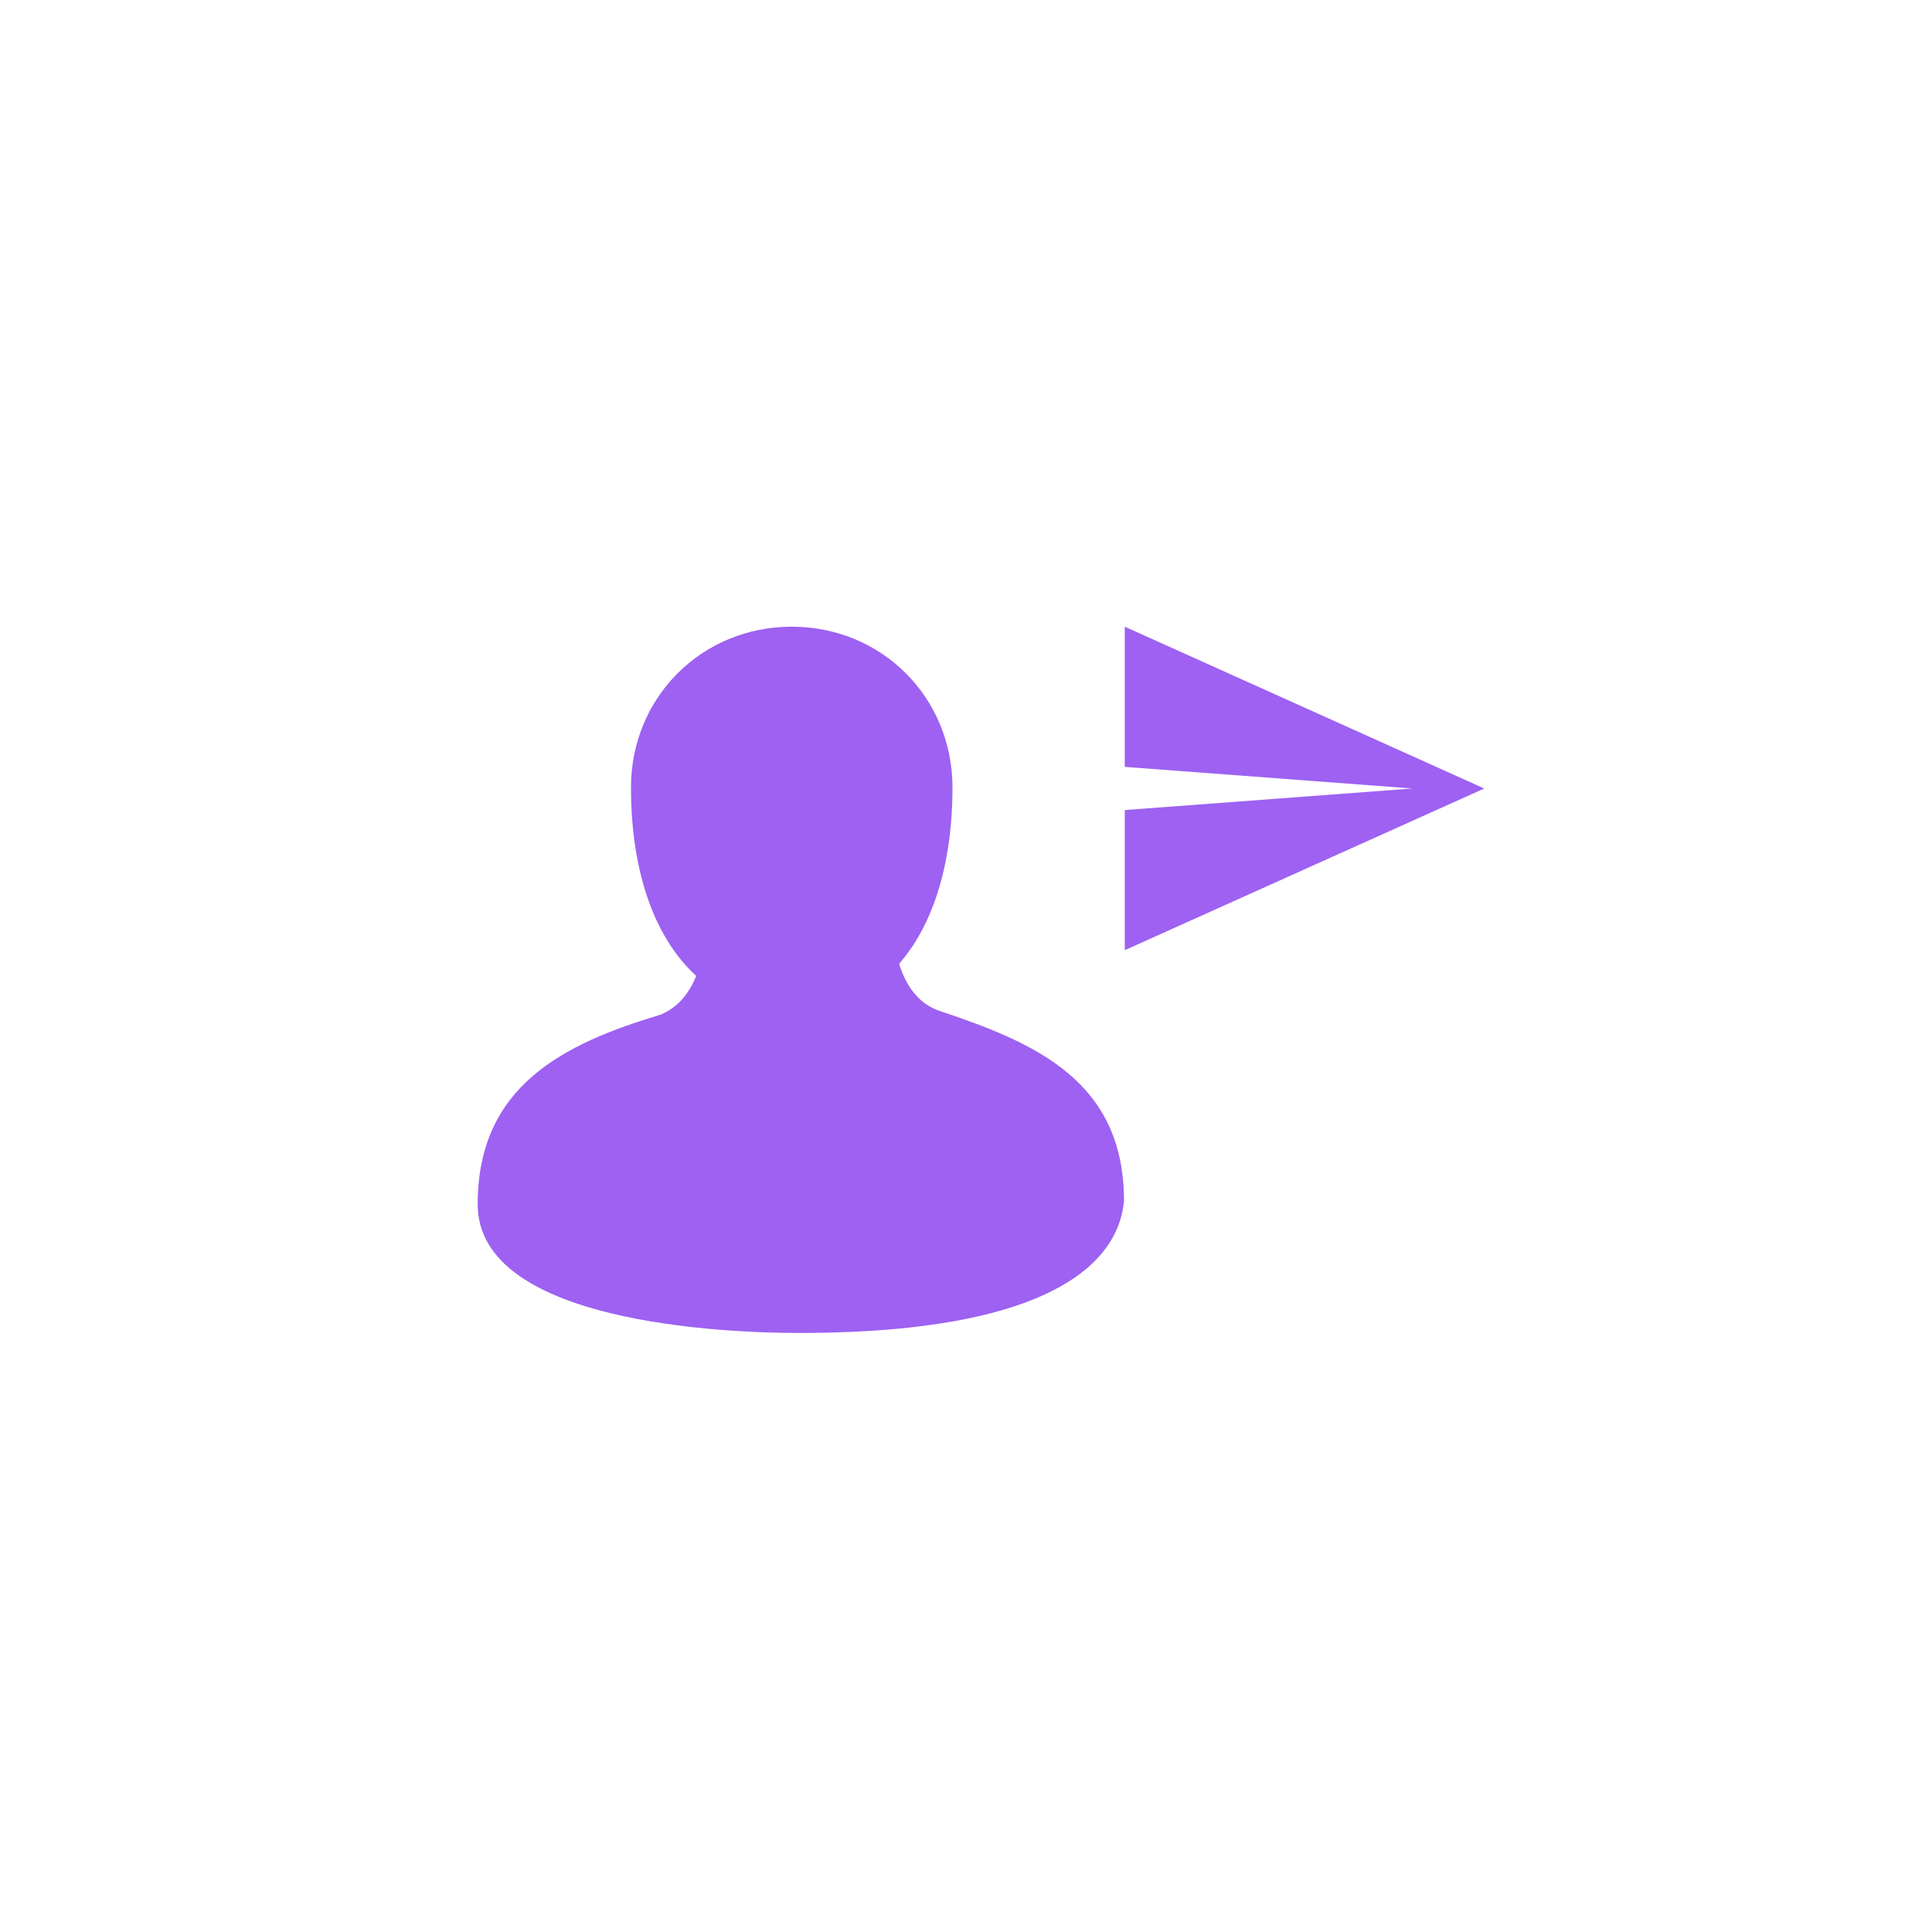 <?xml version="1.0" encoding="UTF-8" standalone="no"?>
<svg width="32px" height="32px" viewBox="0 0 32 32" version="1.1" xmlns="http://www.w3.org/2000/svg" xmlns:xlink="http://www.w3.org/1999/xlink">
    <!-- Generator: Sketch 3.7 (28169) - http://www.bohemiancoding.com/sketch -->
    <title>send friend</title>
    <desc>Created with Sketch.</desc>
    <defs></defs>
    <g id="Page-1" stroke="none" stroke-width="1" fill="none" fill-rule="evenodd">
        <g id="send-friend" fill="#9E61F2">
            <g id="Group" transform="translate(7, 9.5)">
                <path d="M6.114,7.272 C5.634,7.272 5.208,7.113 4.835,6.899 C3.93,6.313 3.451,5.088 3.451,3.543 C3.451,2.052 4.622,0.88 6.114,0.88 C7.605,0.88 8.776,2.052 8.776,3.543 C8.776,5.088 8.297,6.313 7.392,6.899 C7.019,7.113 6.593,7.272 6.114,7.272 L6.114,7.272 Z" id="Shape"></path>
                <polygon id="Page-1" points="11.63 0.88 11.63 3.202 16.393 3.56 11.63 3.917 11.63 6.238 17.584 3.56"></polygon>
                <path d="M0.912,10.447 C0.912,8.476 2.35,7.783 3.948,7.304 C4.055,7.25 4.481,7.091 4.64,6.292 L5.705,6.505 C5.573,7.298 6.984,7.41 6.771,6.451 L7.836,6.238 C7.995,7.037 8.421,7.197 8.581,7.25 C10.179,7.783 11.617,8.422 11.617,10.393 C11.564,10.926 11.191,12.578 6.238,12.578 C5.013,12.578 0.912,12.418 0.912,10.447 Z" id="Shape"></path>
            </g>
        </g>
    </g>
</svg>
